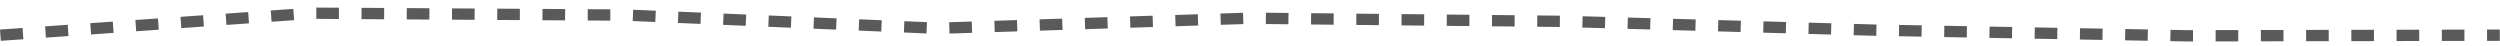 <?xml version="1.0" encoding="UTF-8" standalone="no"?>
<!-- Created with Inkscape (http://www.inkscape.org/) -->

<svg
   width="397.9mm"
   height="7.276mm"
   viewBox="0 0 397.9 7.276"
   version="1.1"
   id="svg5"
   xml:space="preserve"
   inkscape:version="1.2.2 (b0a8486541, 2022-12-01)"
   sodipodi:docname="icons.svg"
   xmlns:inkscape="http://www.inkscape.org/namespaces/inkscape"
   xmlns:sodipodi="http://sodipodi.sourceforge.net/DTD/sodipodi-0.dtd"
   xmlns="http://www.w3.org/2000/svg"
   xmlns:svg="http://www.w3.org/2000/svg"><sodipodi:namedview
     id="namedview7"
     pagecolor="#ffffff"
     bordercolor="#000000"
     borderopacity="0.25"
     inkscape:showpageshadow="2"
     inkscape:pageopacity="0.0"
     inkscape:pagecheckerboard="0"
     inkscape:deskcolor="#d1d1d1"
     inkscape:document-units="mm"
     showgrid="false"
     inkscape:zoom="0.18"
     inkscape:cx="1328"
     inkscape:cy="1117"
     inkscape:window-width="1920"
     inkscape:window-height="1011"
     inkscape:window-x="0"
     inkscape:window-y="0"
     inkscape:window-maximized="1"
     inkscape:current-layer="layer1"><inkscape:grid
       type="xygrid"
       id="grid2957" /></sodipodi:namedview><defs
     id="defs2"><inkscape:path-effect
       effect="roughen"
       id="path-effect2961-4"
       is_visible="true"
       lpeversion="1.2"
       method="segments"
       max_segment_size="10"
       segments="8"
       displace_x="0;1"
       displace_y="5;2139095038"
       global_randomize="1;1"
       handles="along"
       shift_nodes="true"
       fixed_displacement="false"
       spray_tool_friendly="false" /></defs><g
     inkscape:label="Layer 1"
     inkscape:groupmode="layer"
     id="layer1"
     transform="translate(-295.8,-619)"><g
       id="g4377"
       transform="translate(0.264,116.4)"><g
         id="g4372"><g
           id="g4368"><path
             style="fill:none;fill-opacity:1;stroke:#5a5a5a;stroke-width:1.8;stroke-linejoin:round;stroke-dasharray:3.6, 3.6;stroke-dashoffset:0;stroke-opacity:1"
             d="m 295.6,508.2 49.7,-3.5 49.8,0.3 49.7,2.1 49.7,-1.6 49.8,0.5 49.7,1.4 49.7,0.9 49.7,-0.1"
             id="path2959-7"
             inkscape:path-effect="#path-effect2961-4"
             inkscape:original-d="M 295.6,508.2 H 693.4"
             sodipodi:nodetypes="cc" /></g></g></g></g></svg>
